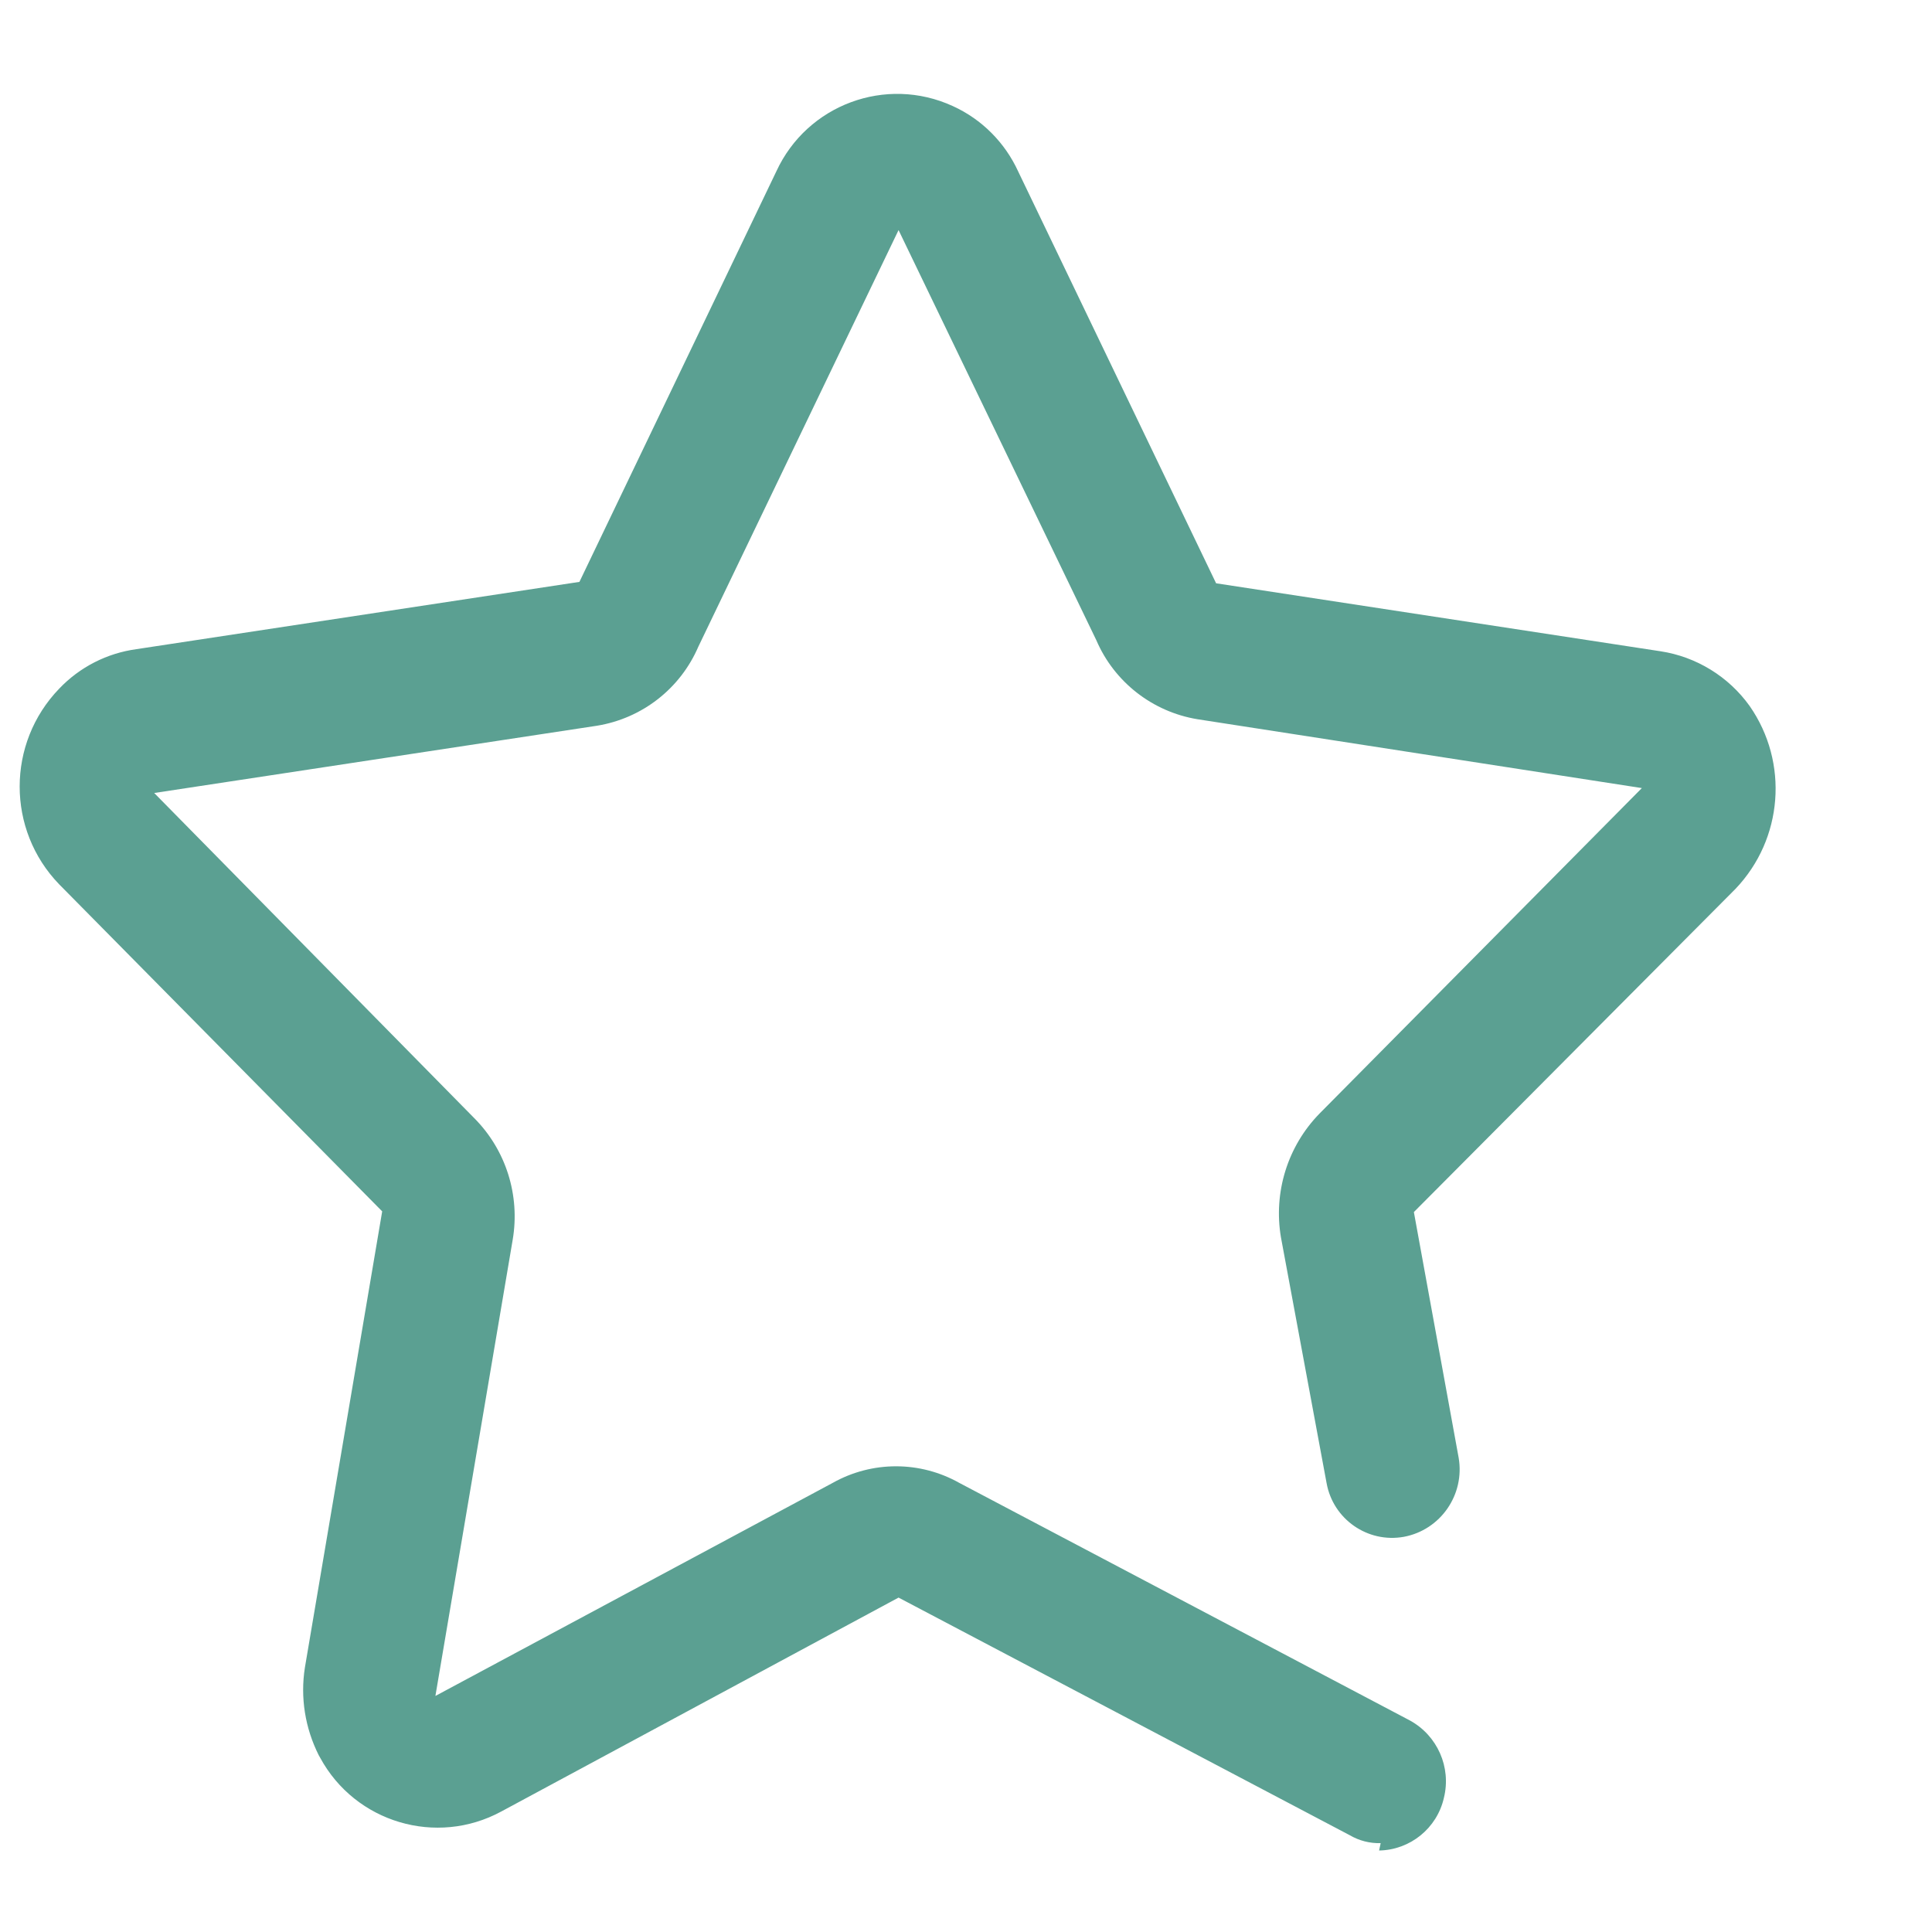 <svg width="11" height="11" viewBox="0 0 11 11" fill="none" xmlns="http://www.w3.org/2000/svg">
<path d="M7.861 10.494C7.799 10.496 7.738 10.48 7.685 10.449L5.116 9.096L2.854 10.314C2.485 10.514 2.023 10.377 1.823 10.008C1.82 10.003 1.818 9.999 1.815 9.994C1.737 9.839 1.709 9.665 1.736 9.494L2.176 6.897L0.337 5.035C0.037 4.725 0.037 4.232 0.337 3.921C0.454 3.798 0.609 3.719 0.777 3.696L3.299 3.313L4.42 0.976C4.595 0.596 5.044 0.429 5.425 0.604C5.59 0.679 5.722 0.812 5.797 0.976L6.924 3.321L9.454 3.708C9.658 3.739 9.842 3.852 9.962 4.02C10.186 4.342 10.152 4.777 9.881 5.061L8.05 6.901L8.305 8.3C8.341 8.51 8.202 8.711 7.993 8.75C7.787 8.787 7.59 8.65 7.553 8.444L7.293 7.044C7.25 6.788 7.331 6.526 7.513 6.34L9.348 4.487L6.818 4.095C6.562 4.053 6.344 3.883 6.242 3.645L5.116 1.31L3.976 3.682C3.873 3.921 3.656 4.09 3.399 4.132L0.878 4.515L2.699 6.365C2.881 6.547 2.962 6.806 2.919 7.059L2.479 9.656L4.741 8.443C4.965 8.317 5.238 8.317 5.462 8.443L8.028 9.796C8.184 9.882 8.264 10.062 8.221 10.236C8.182 10.409 8.029 10.533 7.852 10.536L7.861 10.494Z" fill="#5BA092"/>
</svg>
